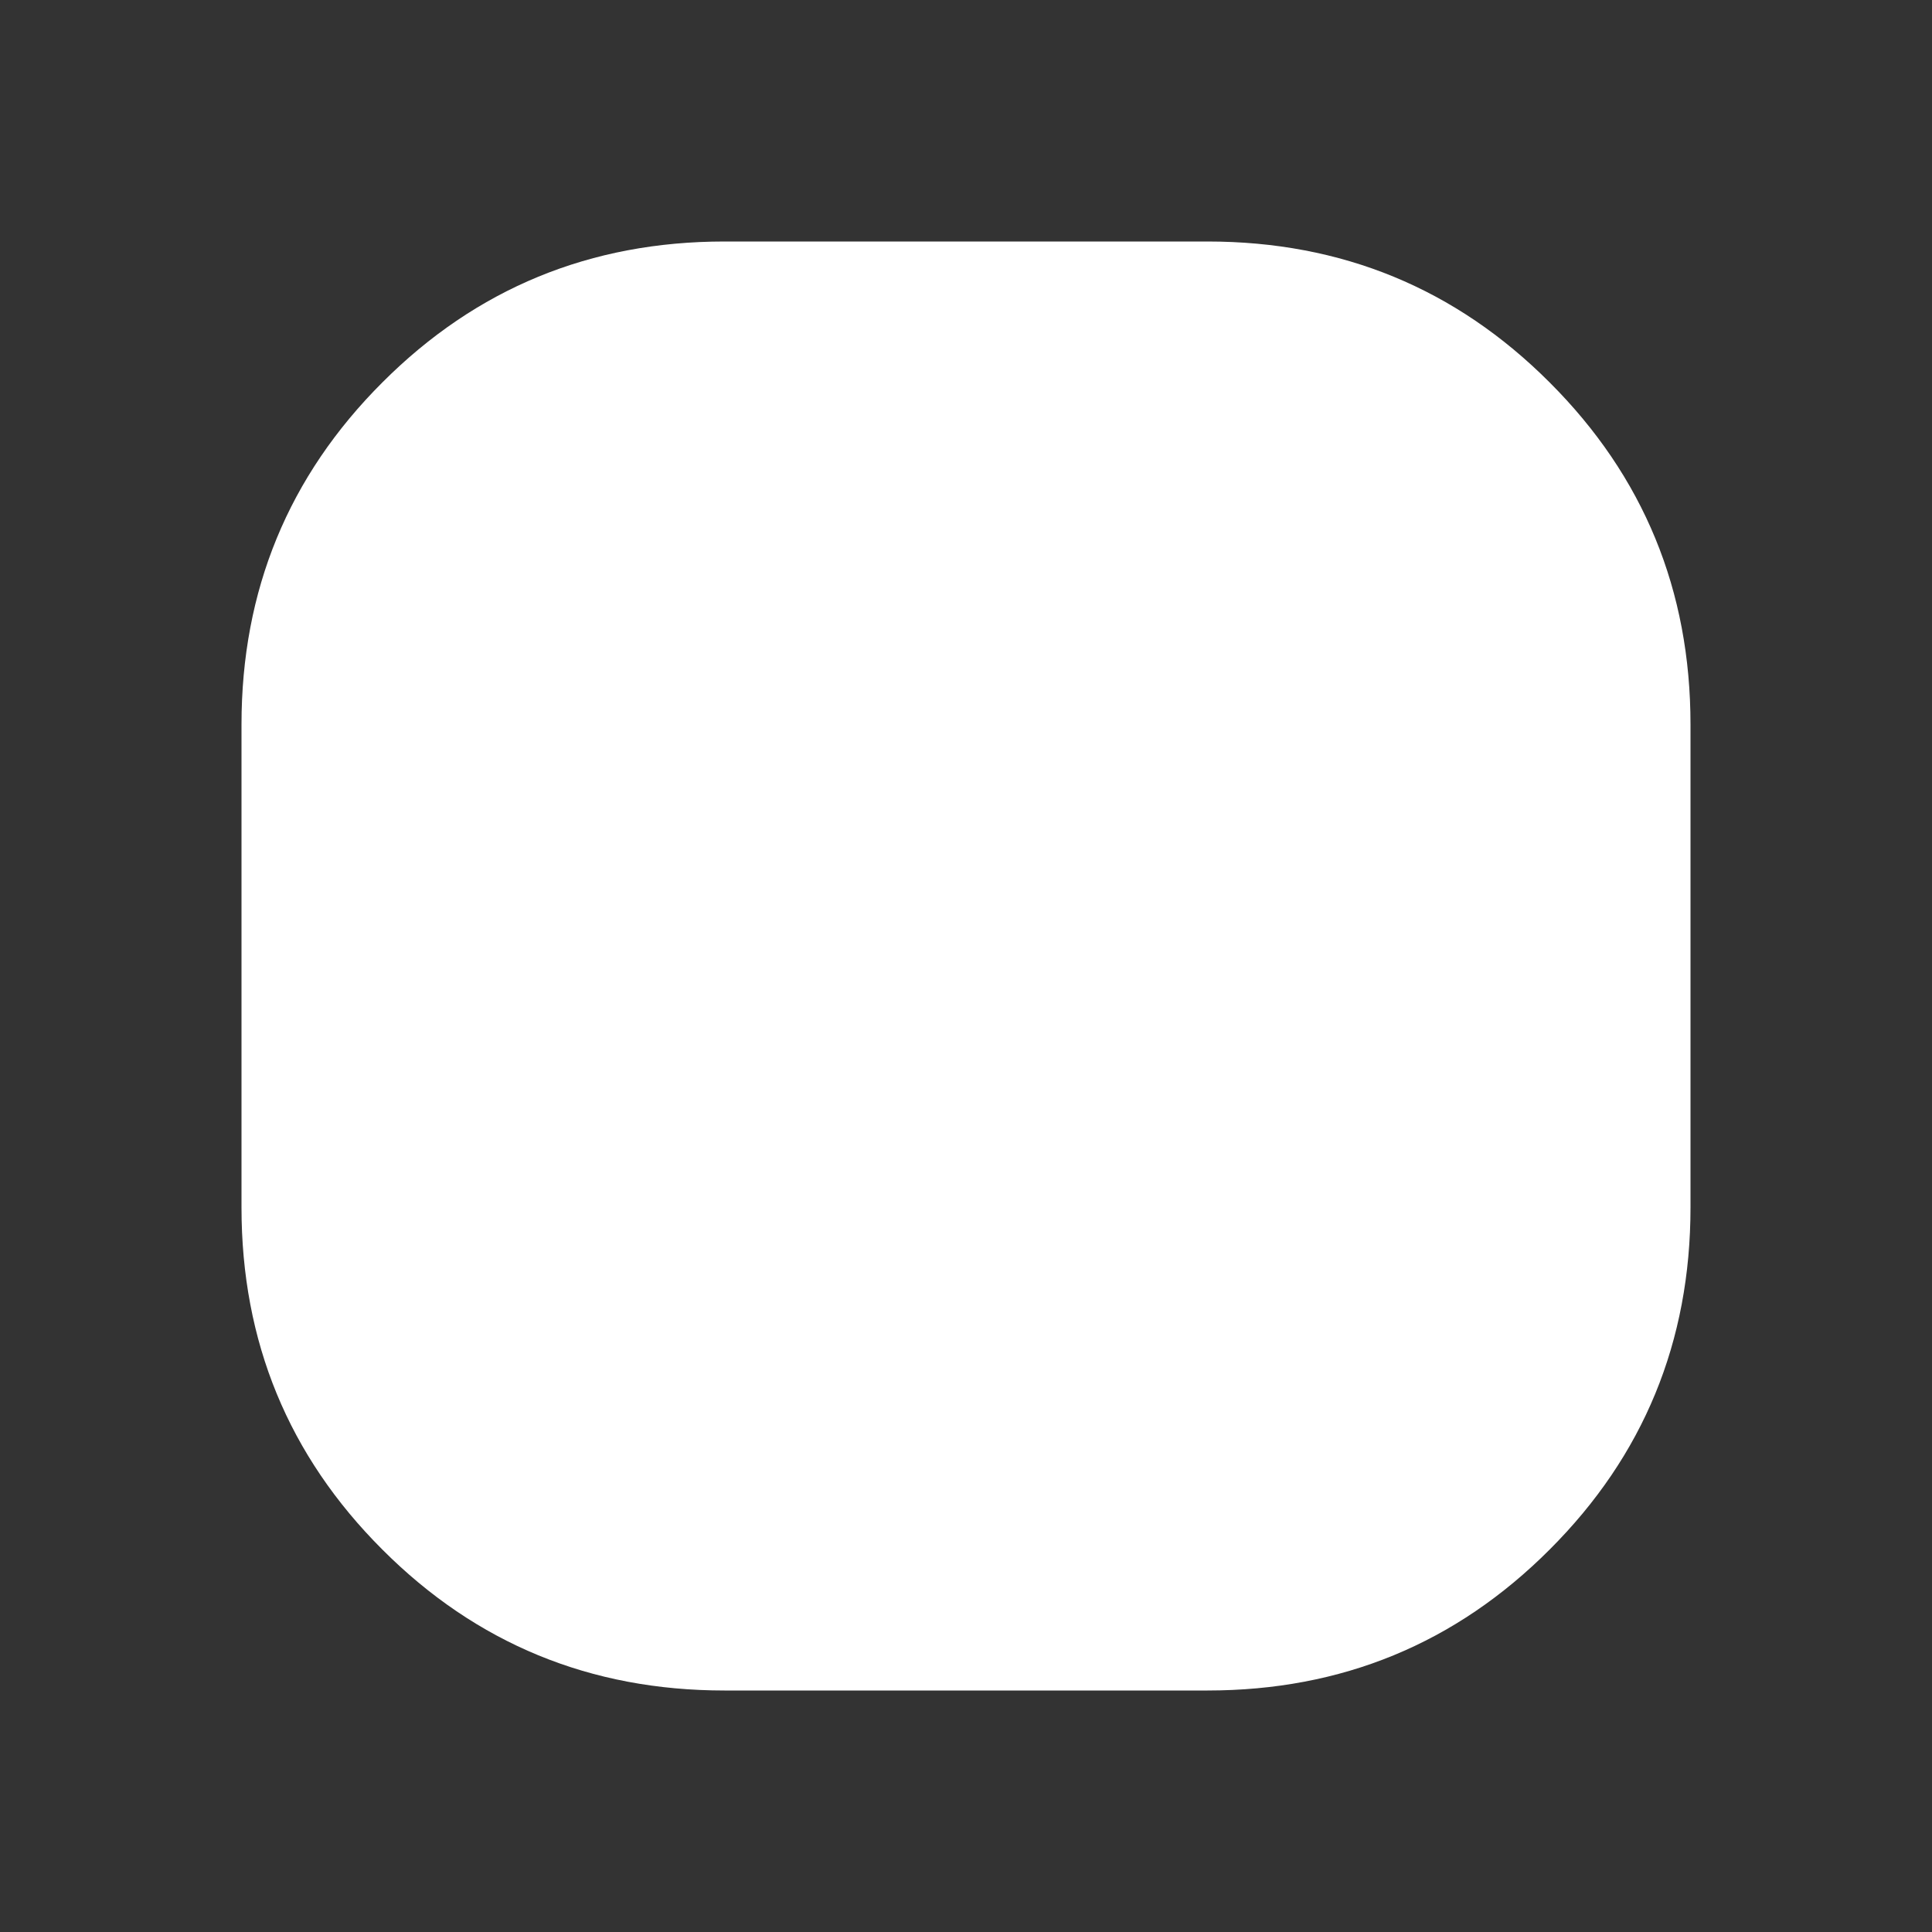<svg width="14" height="14" viewBox="0 0 14 14" fill="none" xmlns="http://www.w3.org/2000/svg">
<rect x="0" y="0" width="14" height="14" fill="#333333" stroke="none"/>
<mask id="mask0_75_179" style="mask-type:alpha" maskUnits="userSpaceOnUse" x="0" y="0" width="14" height="14">
<rect width="14" height="14" fill="#D9D9D9"/>
</mask>
<g mask="url(#mask0_75_179)">
<path d="M5.25 12.25C4.278 12.25 3.451 11.91 2.771 11.229C2.09 10.549 1.75 9.722 1.75 8.75V5.25C1.75 4.278 2.09 3.451 2.771 2.771C3.451 2.09 4.278 1.75 5.25 1.75H8.75C9.722 1.75 10.549 2.09 11.229 2.771C11.91 3.451 12.25 4.278 12.25 5.25V8.75C12.25 9.722 11.91 10.549 11.229 11.229C10.549 11.91 9.722 12.25 8.75 12.25H5.25Z" fill="white"/>
</g>
</svg>
